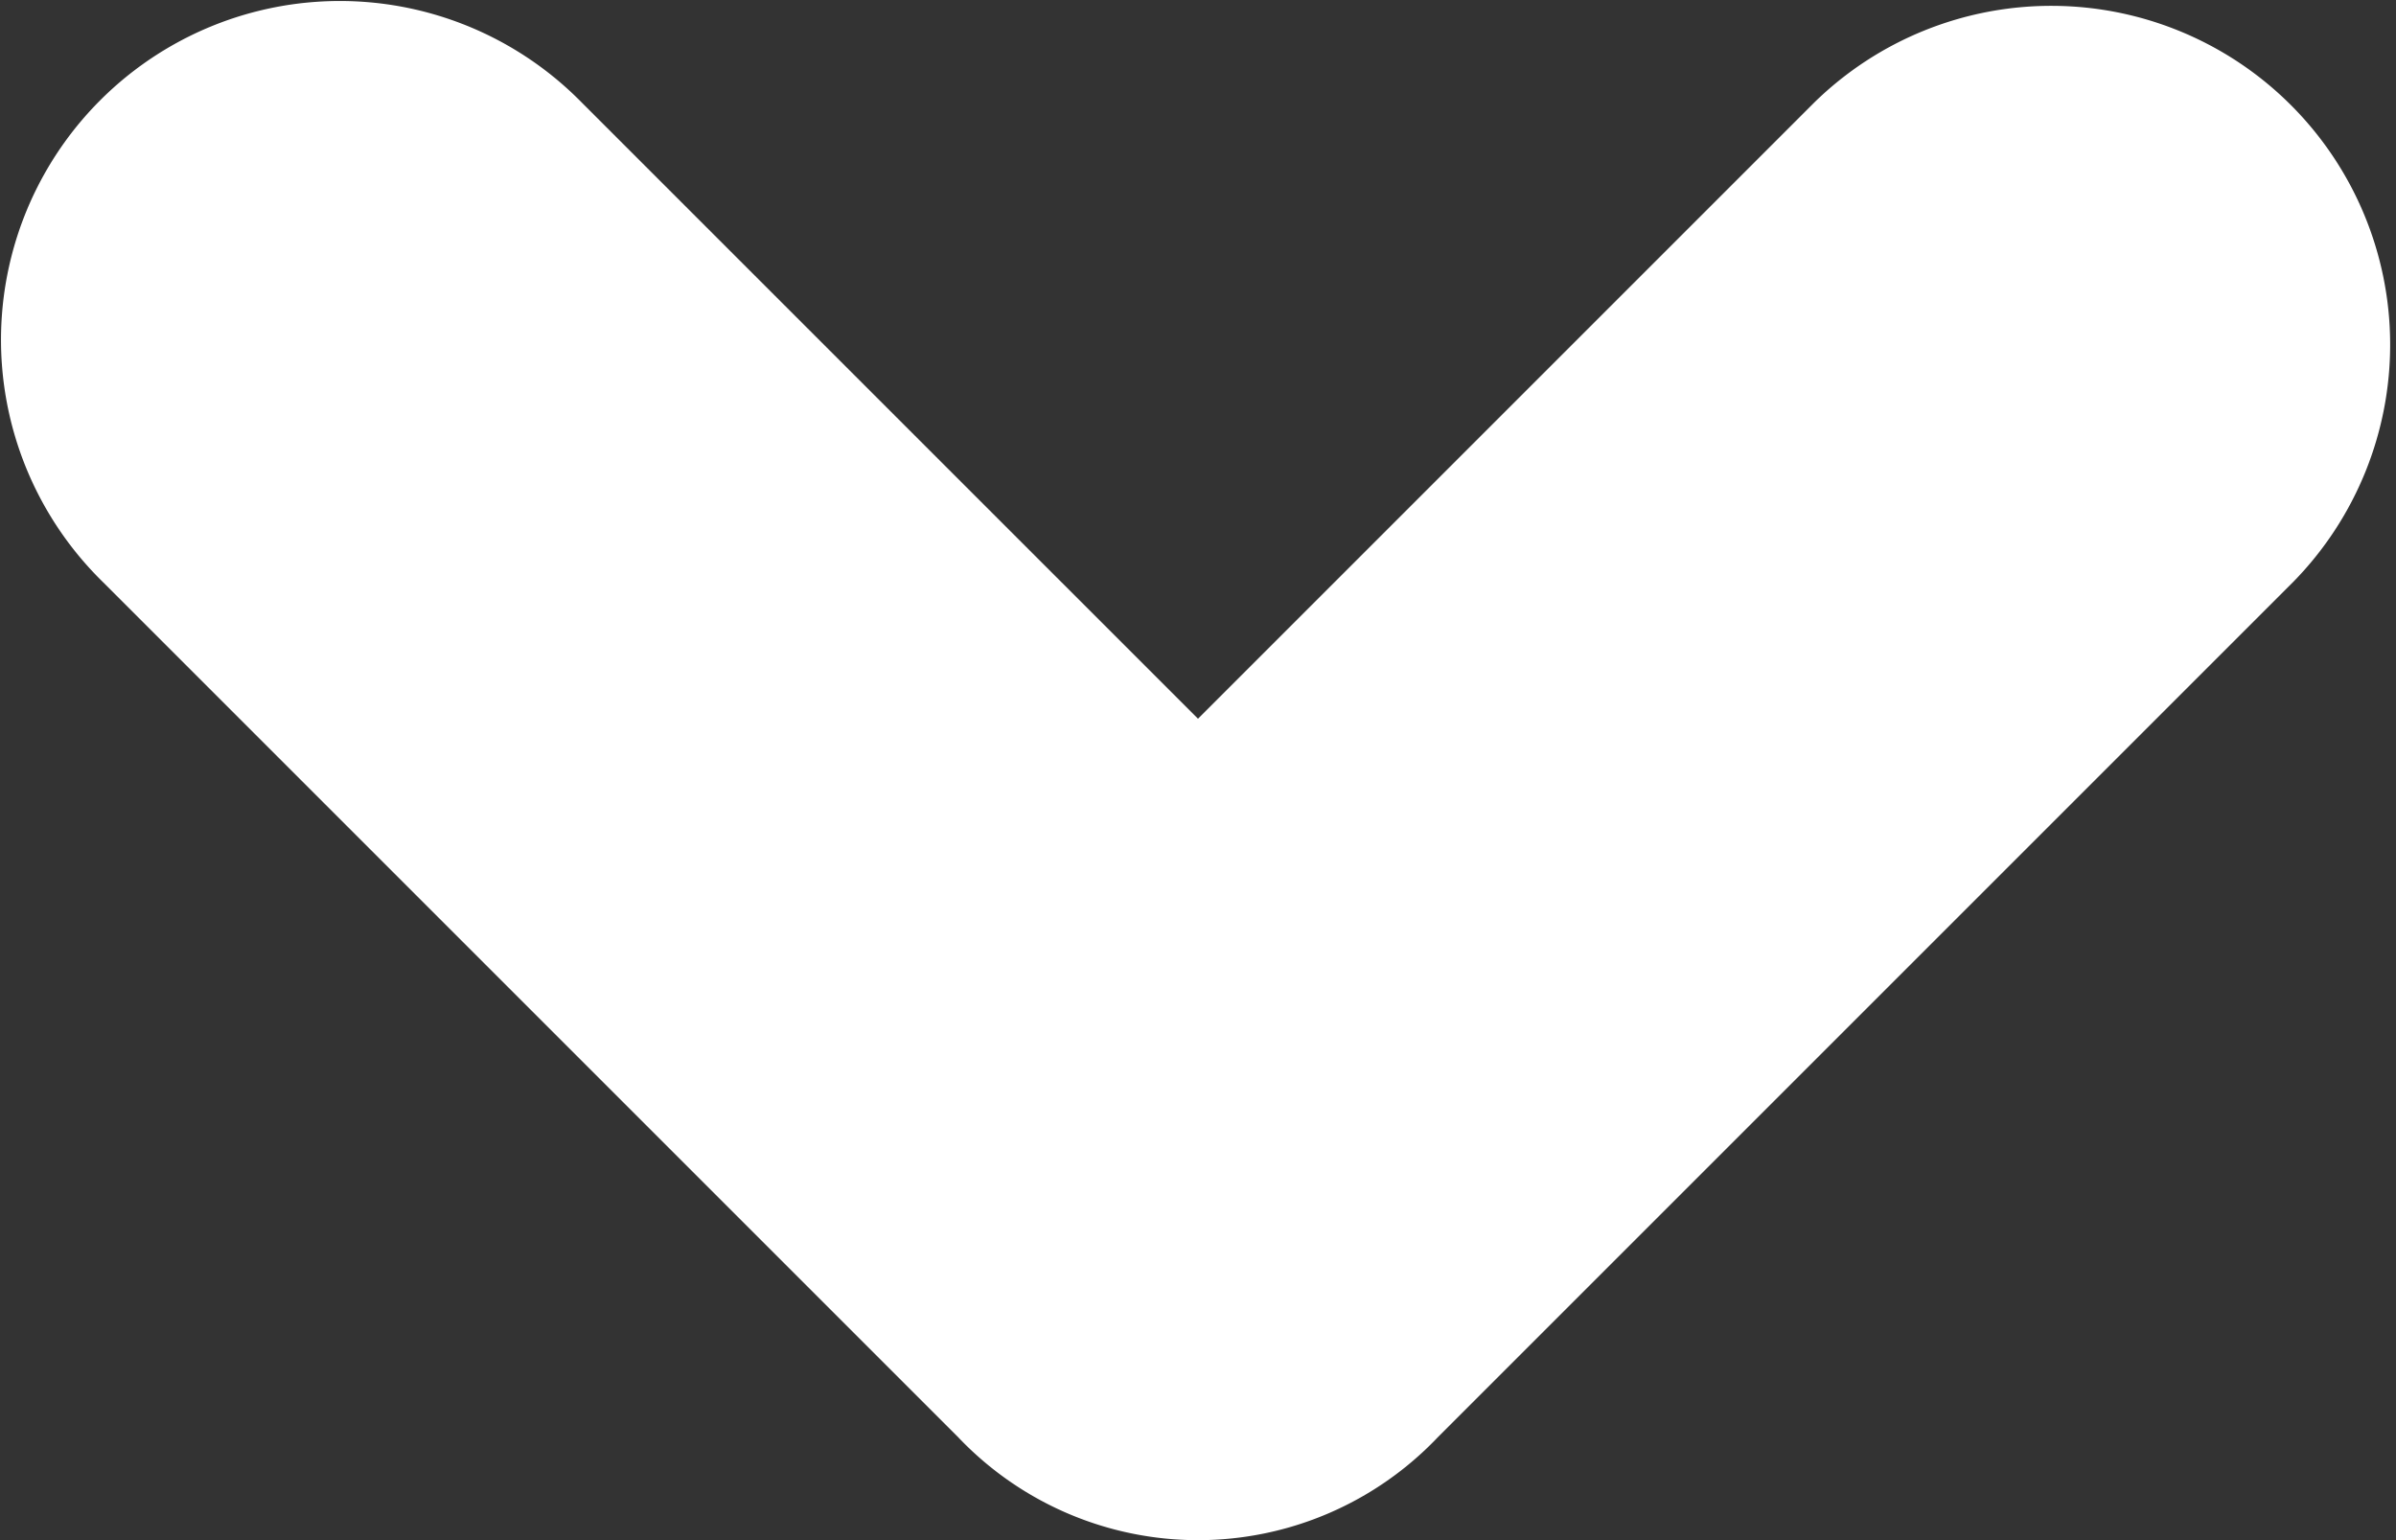 <svg xmlns="http://www.w3.org/2000/svg" width="14" height="9" viewBox="0 0 14 9">
  <rect x="0" y="0" width="14" height="9" fill="#333333" stroke="none"/>
  <path id="Path_447" data-name="Path 447" d="M48.6,92.4a1.933,1.933,0,0,0,2.8,0l5-5a1.98,1.98,0,0,0-2.8-2.8L50,88.2l-3.6-3.6a1.98,1.98,0,1,0-2.8,2.8Z" transform="translate(-43 -84)" fill="#fff"/>
</svg>
